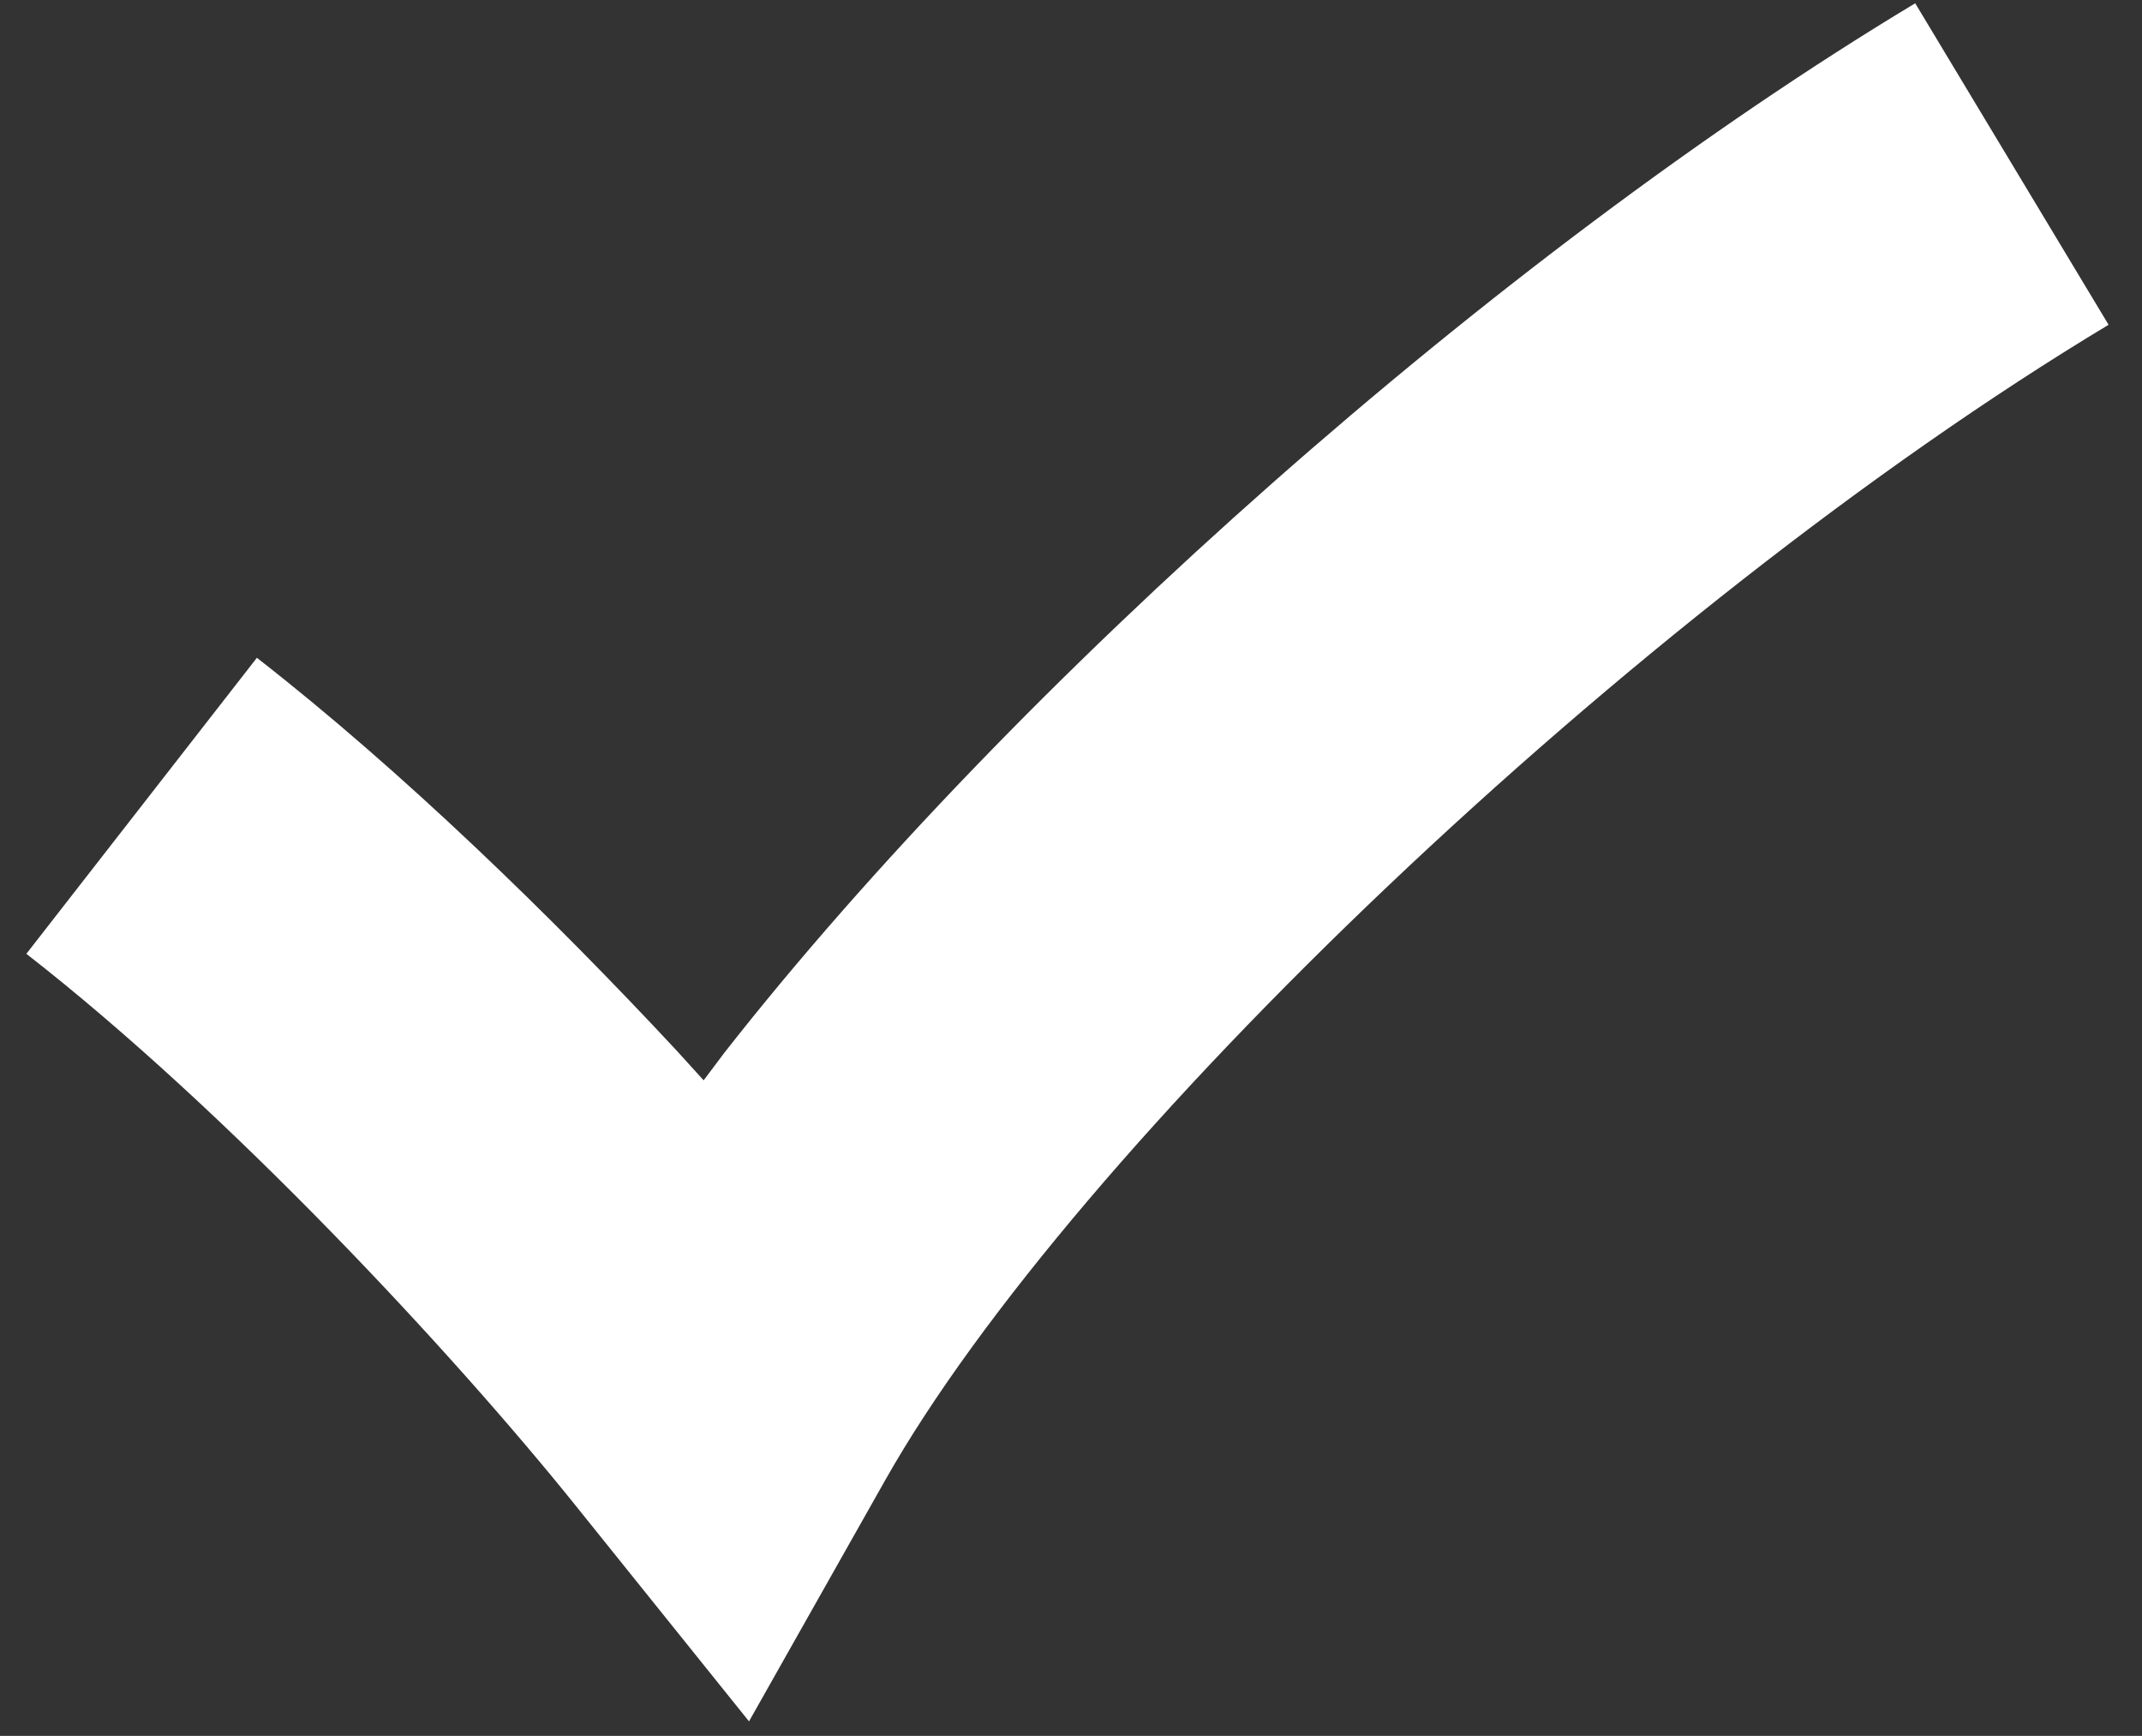 <?xml version="1.0" encoding="UTF-8"?>
<svg width="58px" height="47px" viewBox="0 0 58 47" version="1.1" xmlns="http://www.w3.org/2000/svg" xmlns:xlink="http://www.w3.org/1999/xlink">
    <rect x="0" y="0" width="58" height="47" fill="#333333" stroke="none"/>
    <!-- Generator: Sketch 41.2 (35397) - http://www.bohemiancoding.com/sketch -->
    <title>check-mark-icon</title>
    <desc>Created with Sketch.</desc>
    <defs></defs>
    <g id="Page-1" stroke="none" stroke-width="1" fill="none" fill-rule="evenodd">
        <g id="Quote-Runner---Sprite-Sheet" transform="translate(-421, -34)" fill="#FFFFFF">
            <path d="M440.879,34.491 L436.284,40.418 C433.044,44.6 427.073,51.256 421.677,55.611 L428.058,63.516 C431.934,60.387 435.932,56.362 439.25,52.669 L439.953,51.866 L440.533,52.61 C448.544,62.471 461.846,73.854 473.264,80.451 L478.347,71.656 C465.314,64.123 449.907,49.848 444.679,40.954 L440.879,34.491 Z" id="check-mark-icon" transform="translate(450.012, 57.471) scale(-1, 1) rotate(181) translate(-450.012, -57.471) "></path>
        </g>
    </g>
</svg>